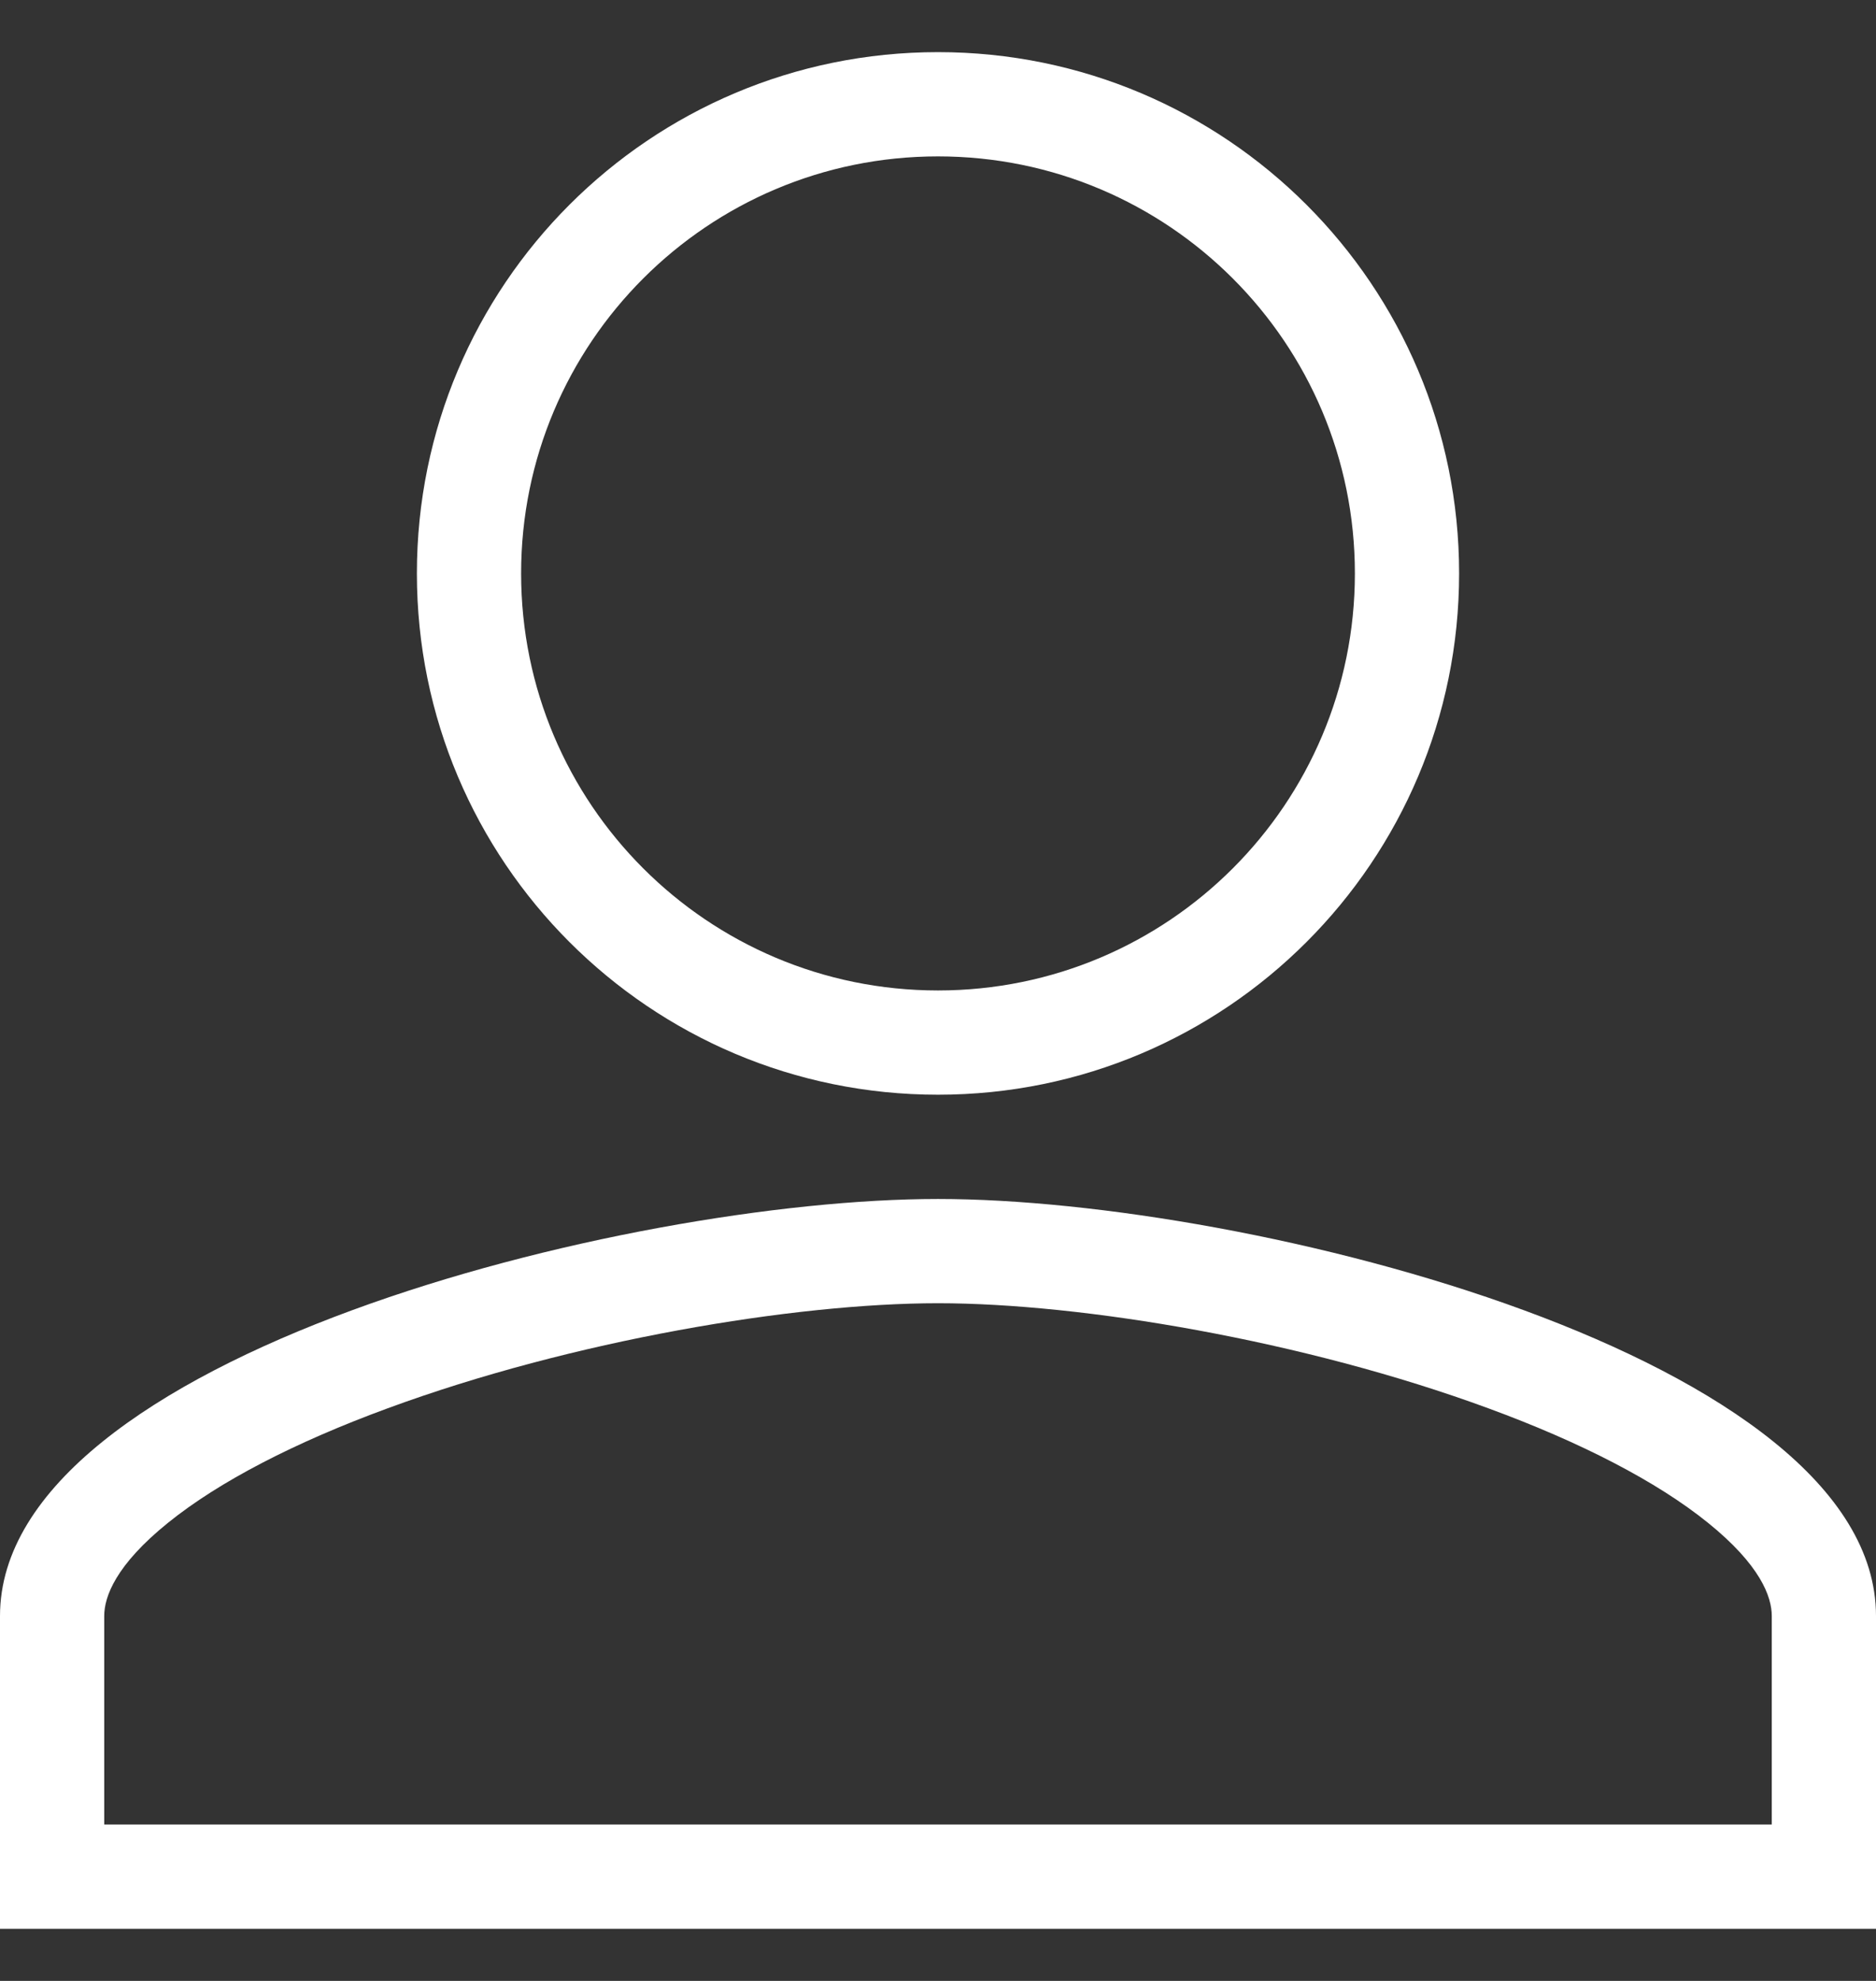 <svg width="18" height="19" viewBox="0 0 18 19" fill="none" xmlns="http://www.w3.org/2000/svg">
<rect x="0" y="0" width="18" height="19" fill="#333333" stroke="none"/>
<path fill-rule="evenodd" clip-rule="evenodd" d="M9 9.5C11.21 9.5 13 7.71 13 5.5C13 3.29 11.21 1.5 9 1.5C6.79 1.5 5 3.29 5 5.5C5 7.71 6.79 9.5 9 9.5ZM14 5.5C14 8.262 11.762 10.5 9 10.5C6.237 10.5 4 8.262 4 5.5C4 2.737 6.237 0.5 9 0.5C11.762 0.5 14 2.737 14 5.5ZM1.612 14.606C1.11 15.011 1 15.315 1 15.5V17.5H17V15.5C17 15.315 16.89 15.011 16.388 14.606C15.898 14.21 15.167 13.833 14.281 13.508C12.51 12.856 10.377 12.5 9 12.5C7.623 12.5 5.49 12.856 3.719 13.508C2.833 13.833 2.102 14.21 1.612 14.606ZM9 11.5C5.996 11.5 0 13.017 0 15.5V18.5H18V15.5C18 13.017 12.004 11.5 9 11.5Z" fill="white"/>
</svg>
